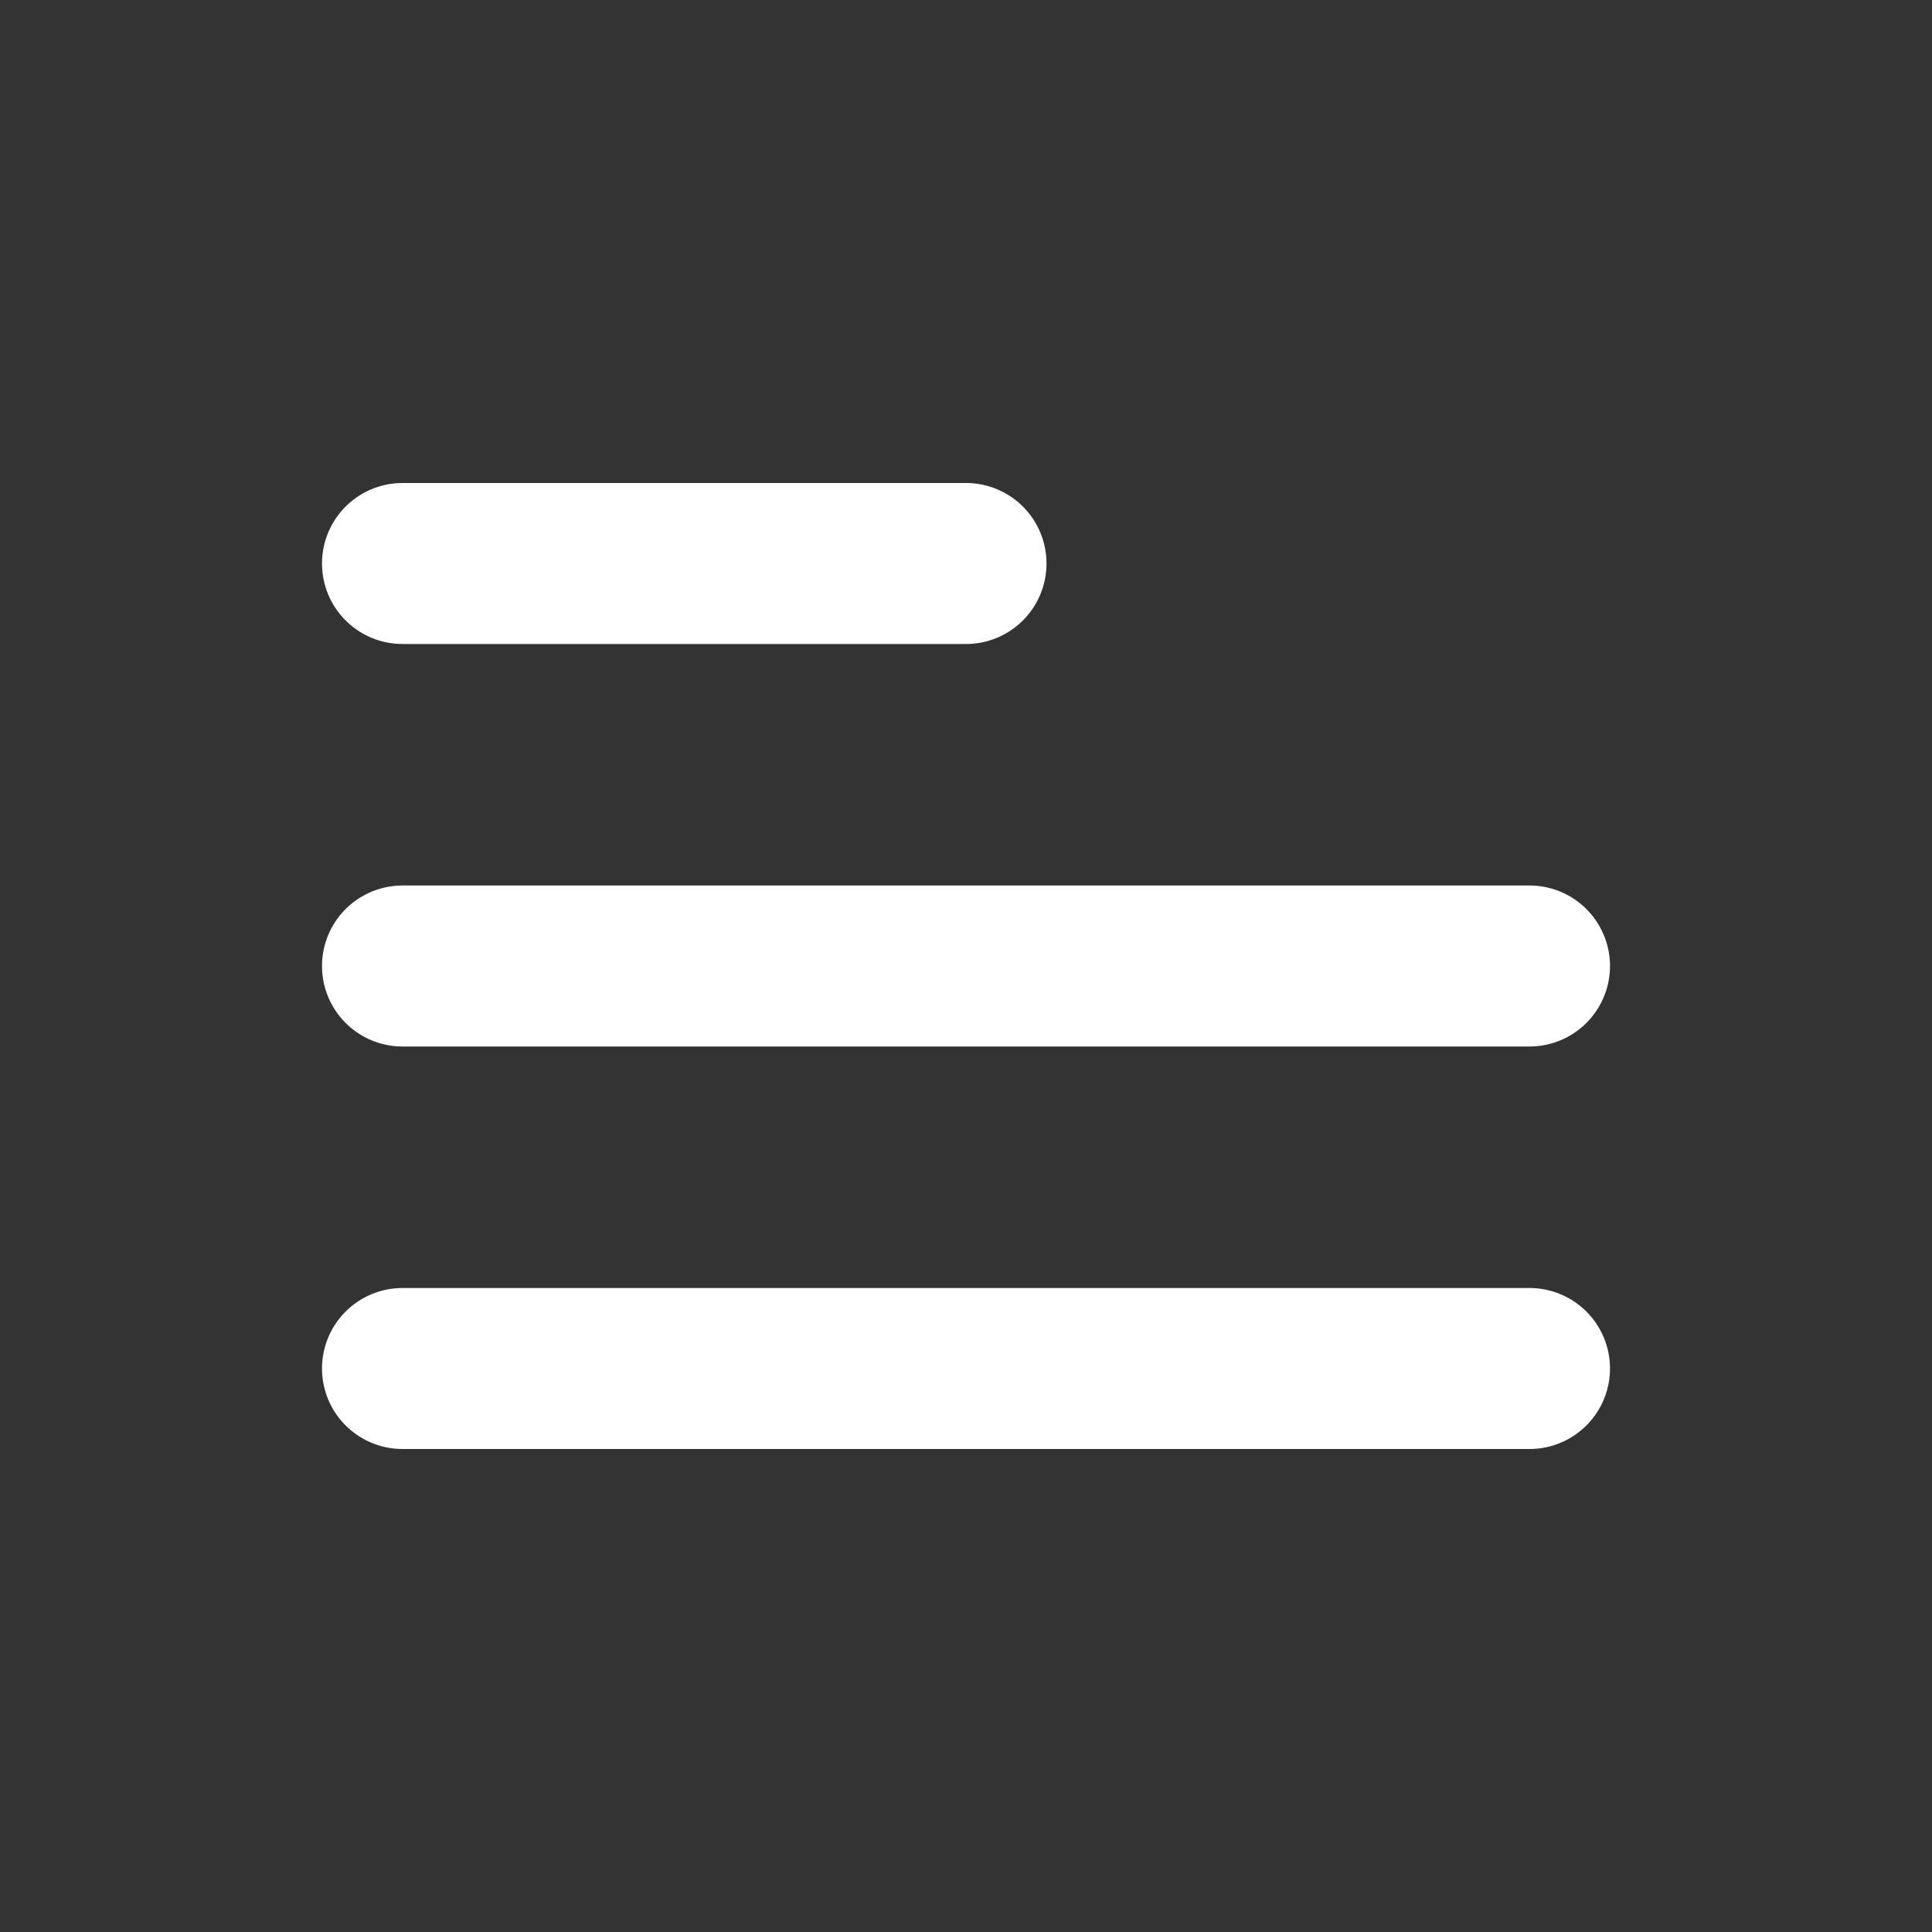 <svg width="24" height="24" viewBox="0 0 24 24" fill="none" xmlns="http://www.w3.org/2000/svg">
<rect x="0" y="0" width="24" height="24" fill="#333333" stroke="none"/>
<path d="M12 7H5M19 12H5M19 17H5" stroke="white" stroke-width="2" stroke-linecap="round" stroke-linejoin="round"/>
</svg>
